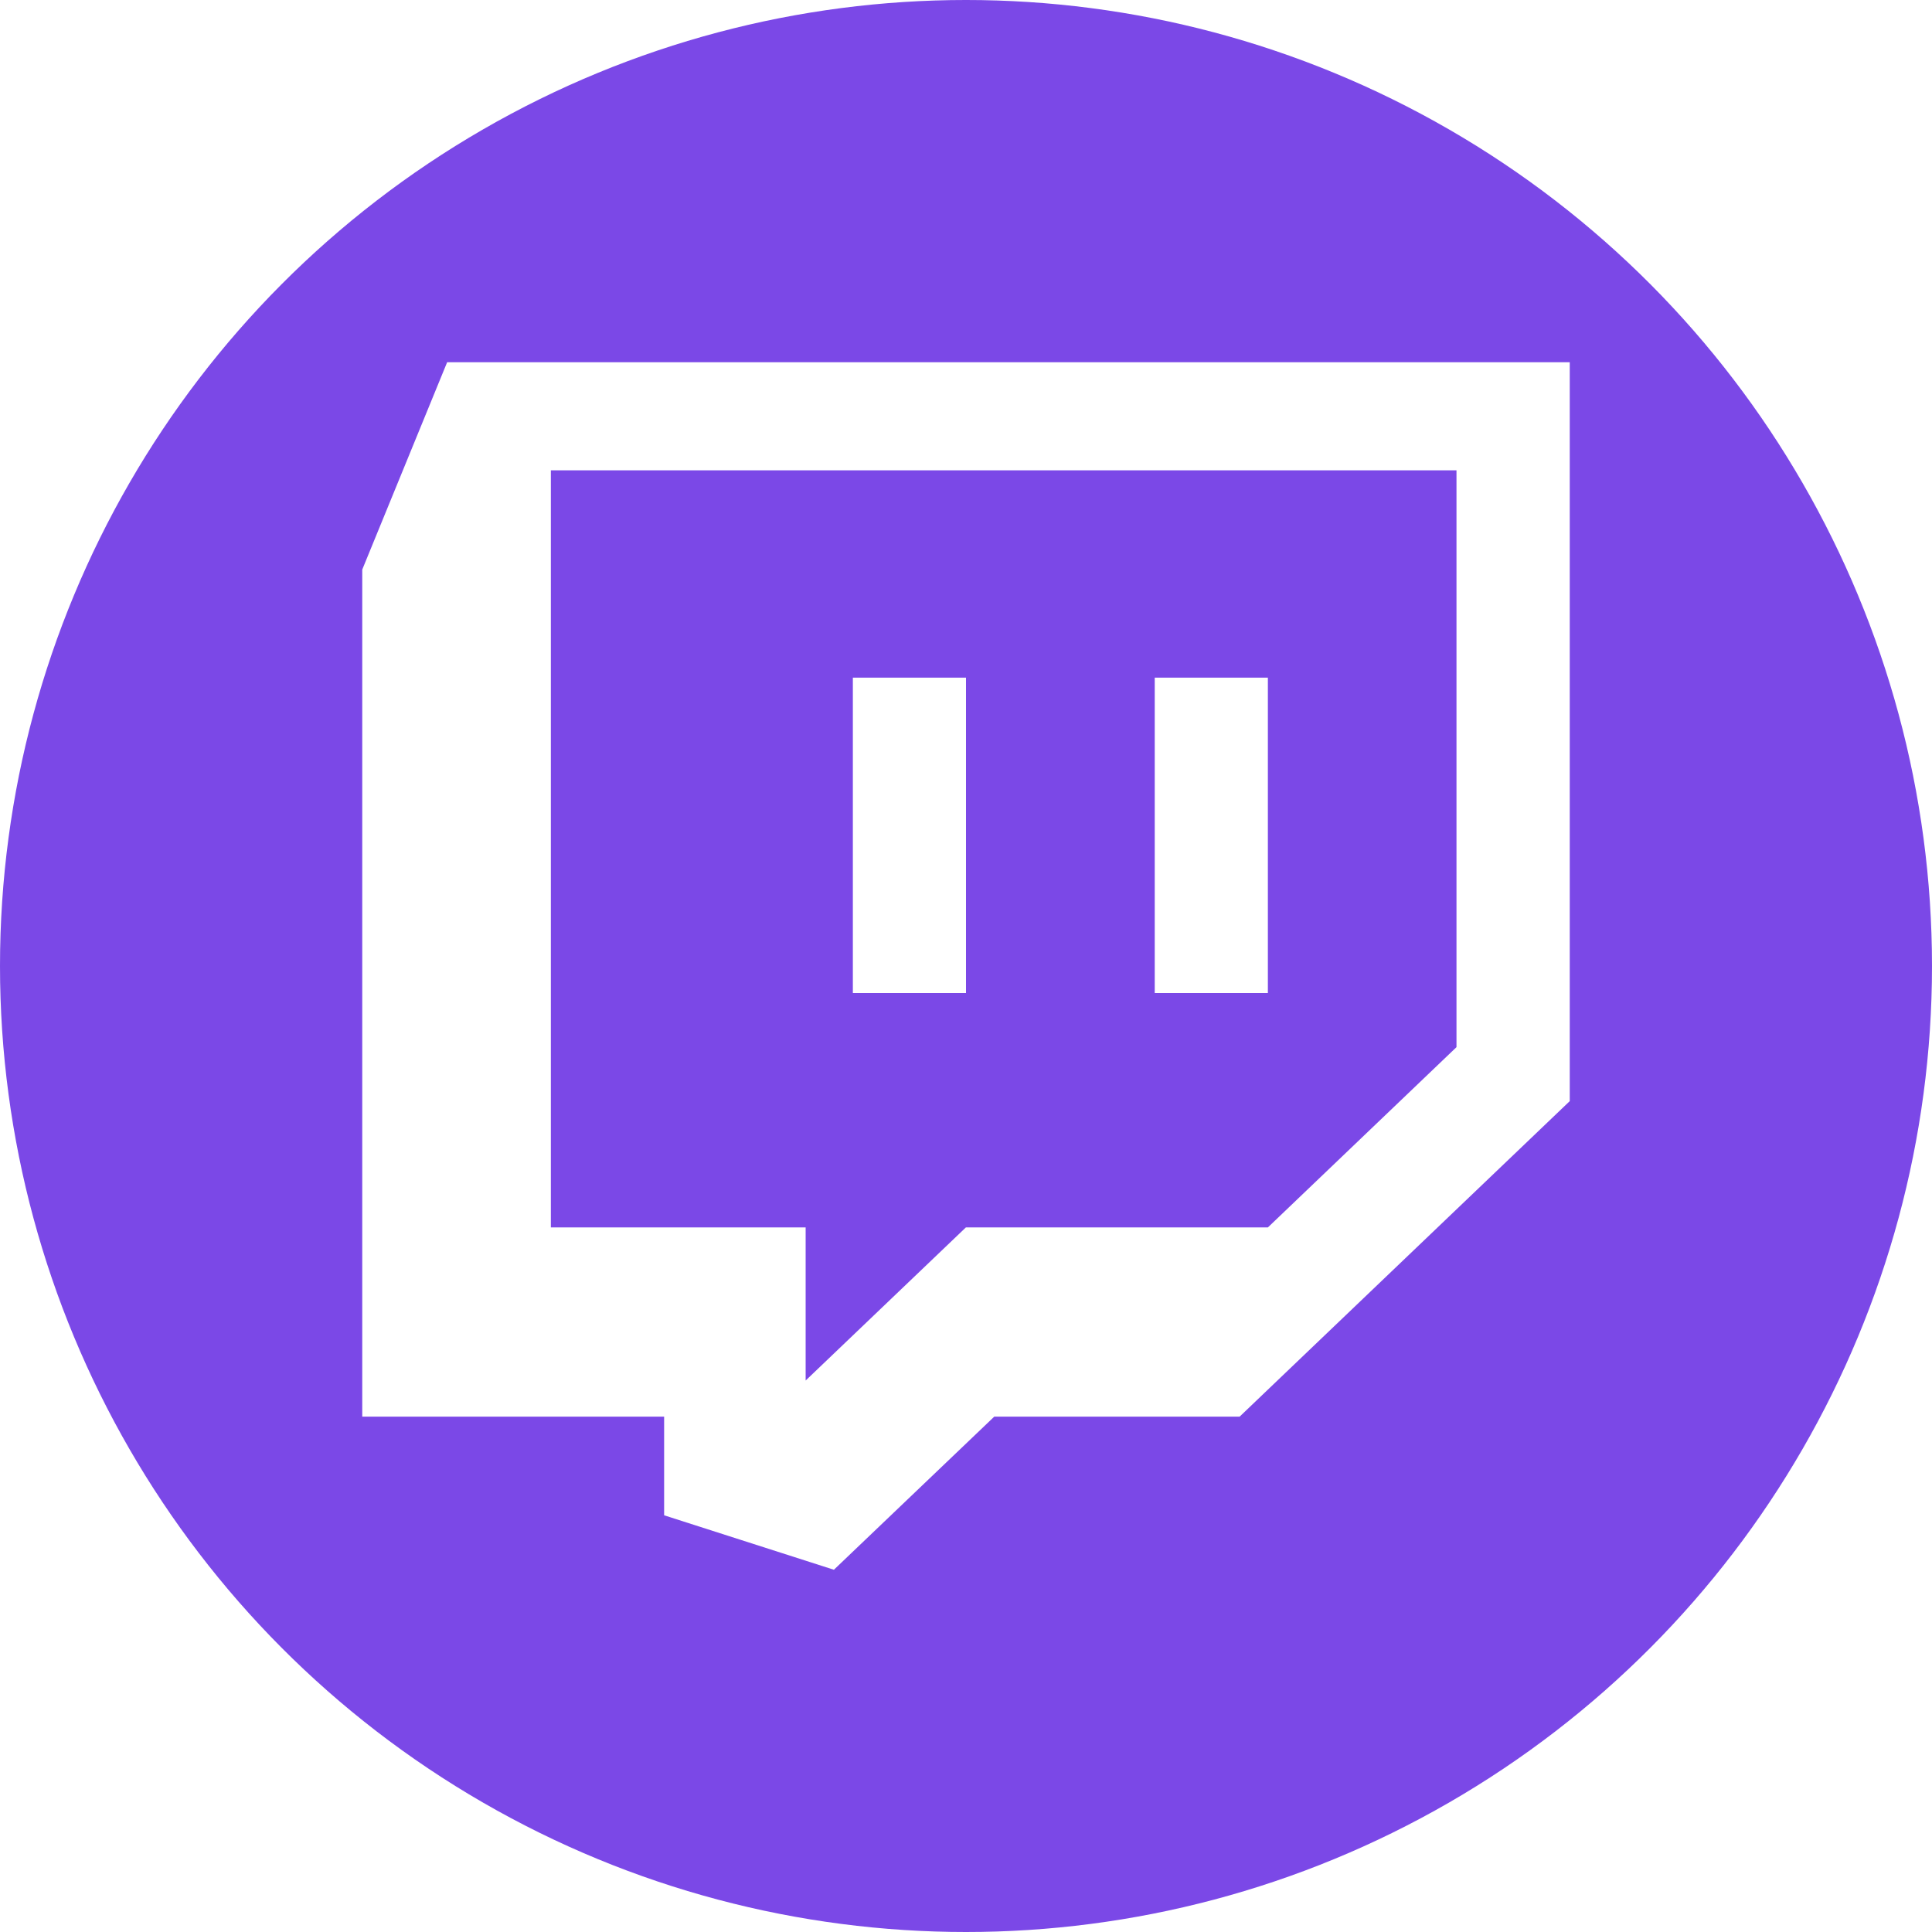 <svg width="16" height="16" viewBox="0 0 16 16" fill="none" xmlns="http://www.w3.org/2000/svg">
<g filter="url(#filter0_b_314_9403)">
<circle cx="8" cy="8" r="8" fill="#7B48E7"/>
</g>
<path d="M3.703 3L3 4.717V11.732H5.5V12.549L6.906 13L8.234 11.732H10.266L13 9.119V3H3.703ZM12.062 8.672L10.5 10.165H7.999L6.672 11.433V10.165H4.562V3.895H12.062V8.672ZM10.5 5.612V8.224H9.563V5.612H10.5ZM8 5.612V8.224H7.063V5.612H8Z" fill="white"/>
<defs>
<filter id="filter0_b_314_9403" x="-8" y="-8" width="32" height="32" filterUnits="userSpaceOnUse" color-interpolation-filters="sRGB">
<feFlood flood-opacity="0" result="BackgroundImageFix"/>
<feGaussianBlur in="BackgroundImageFix" stdDeviation="4"/>
<feComposite in2="SourceAlpha" operator="in" result="effect1_backgroundBlur_314_9403"/>
<feBlend mode="normal" in="SourceGraphic" in2="effect1_backgroundBlur_314_9403" result="shape"/>
</filter>
</defs>
</svg>
